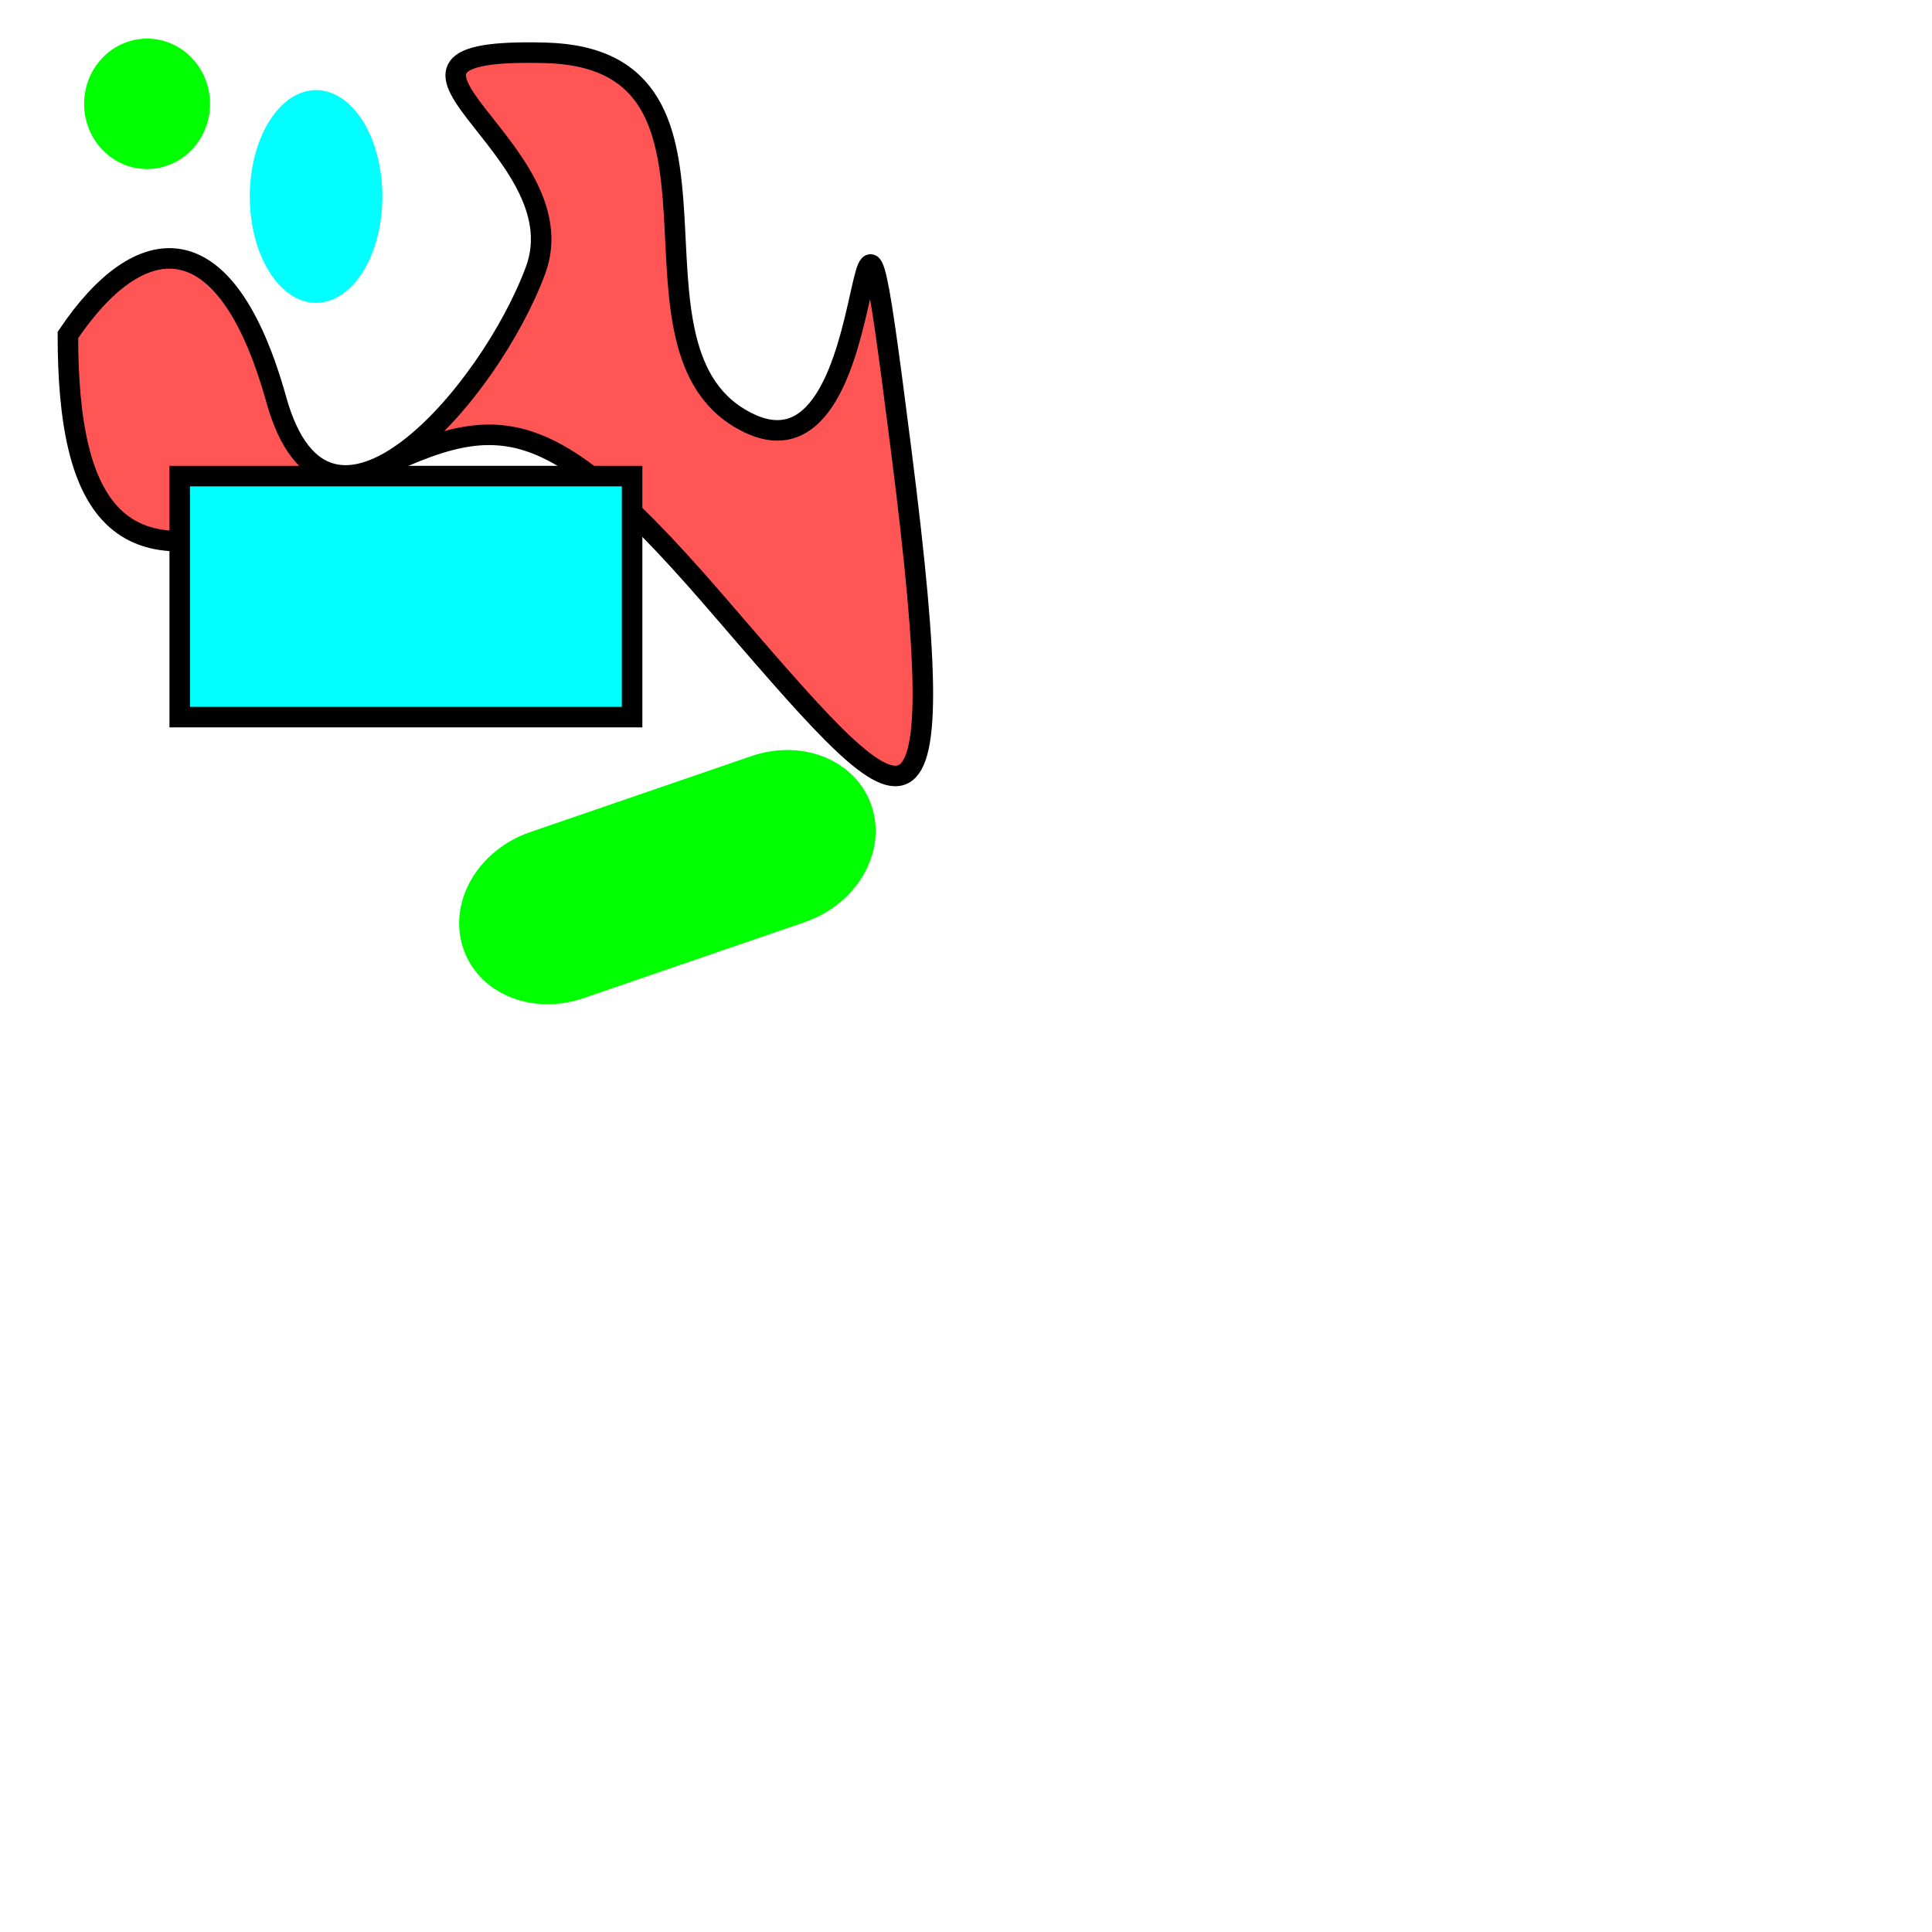 <?xml version="1.0" encoding="UTF-8" standalone="no"?>
<!-- Created with Inkscape (http://www.inkscape.org/) -->

<svg
   xmlns:dc="http://purl.org/dc/elements/1.1/"
   xmlns:cc="http://creativecommons.org/ns#"
   xmlns:rdf="http://www.w3.org/1999/02/22-rdf-syntax-ns#"
   xmlns:svg="http://www.w3.org/2000/svg"
   xmlns="http://www.w3.org/2000/svg"
   xmlns:sodipodi="http://sodipodi.sourceforge.net/DTD/sodipodi-0.dtd"
   xmlns:inkscape="http://www.inkscape.org/namespaces/inkscape"
   width="1000"
   height="1000"
   id="svg2"
   version="1.1"
   inkscape:version="0.92.4 (5da689c313, 2019-01-14)"
   sodipodi:docname="drawing.svg">
  <defs
     id="defs4" />
  <sodipodi:namedview
     id="base"
     pagecolor="#ffffff"
     bordercolor="#666666"
     borderopacity="1.0"
     inkscape:pageopacity="0.0"
     inkscape:pageshadow="2"
     inkscape:zoom="0.7"
     inkscape:cx="507.27571"
     inkscape:cy="499.9591"
     inkscape:document-units="px"
     inkscape:current-layer="layer1"
     showgrid="false"
     inkscape:window-width="1920"
     inkscape:window-height="1017"
     inkscape:window-x="-8"
     inkscape:window-y="-8"
     inkscape:window-maximized="1" />
  <g
     inkscape:label="Layer 1"
     inkscape:groupmode="layer"
     id="layer1"
     transform="translate(0,-52.362)">
    <path
       style="fill:#ff5555;stroke:#000000;stroke-width:10.621px;stroke-linecap:butt;stroke-linejoin:miter;stroke-opacity:1"
       d="m 35.147,225.762 c 0,91.281 26.309,133.879 121.02,88.238 94.711,-45.641 113.128,-66.939 213.101,48.683 99.973,115.623 126.282,152.135 97.342,-76.068 -28.94,-228.203 -2.631,21.299 -78.926,-15.213 C 311.388,234.89 395.576,82.755 282.449,79.712 169.321,76.669 300.865,128.395 277.187,192.292 253.509,256.189 169.321,353.555 143.013,259.231 116.704,164.908 71.979,170.993 35.147,225.762 Z"
       id="path2985"
       inkscape:connector-curvature="0" />
    <path
       style="fill:#00ffff;stroke:#000000;stroke-width:10.621px"
       d="M 93.026,298.786 H 327.174 V 423.537 H 93.026 Z"
       id="rect2987" />
    <path
       style="fill:#00ffff;stroke-width:1"
       d="m 197.913,154.053 a 34.306,55.053 0 0 1 -34.306,55.053 34.306,55.053 0 0 1 -34.306,-55.053 34.306,55.053 0 0 1 34.306,-55.053 34.306,55.053 0 0 1 34.306,55.053 z"
       id="path3008" />
    <path
       transform="matrix(0.946,-0.325,0.306,0.952,0,0)"
       style="fill:#00ff00;stroke-width:1"
       d="m 113.438,546.13 h 120.953 c 28.484,0 51.416,20.13 51.416,45.134 0,25.004 -22.931,45.134 -51.416,45.134 H 113.438 c -28.484,0 -51.416,-20.13 -51.416,-45.134 0,-25.004 22.931,-45.134 51.416,-45.134 z"
       id="rect3010" />
    <path
       style="fill:#00ff00;stroke-width:1"
       d="M 108.718,106.104 A 32.591,33.742 0 0 1 76.127,139.846 32.591,33.742 0 0 1 43.537,106.104 32.591,33.742 0 0 1 76.127,72.362 32.591,33.742 0 0 1 108.718,106.104 Z"
       id="path3038" />
  </g>
</svg>
